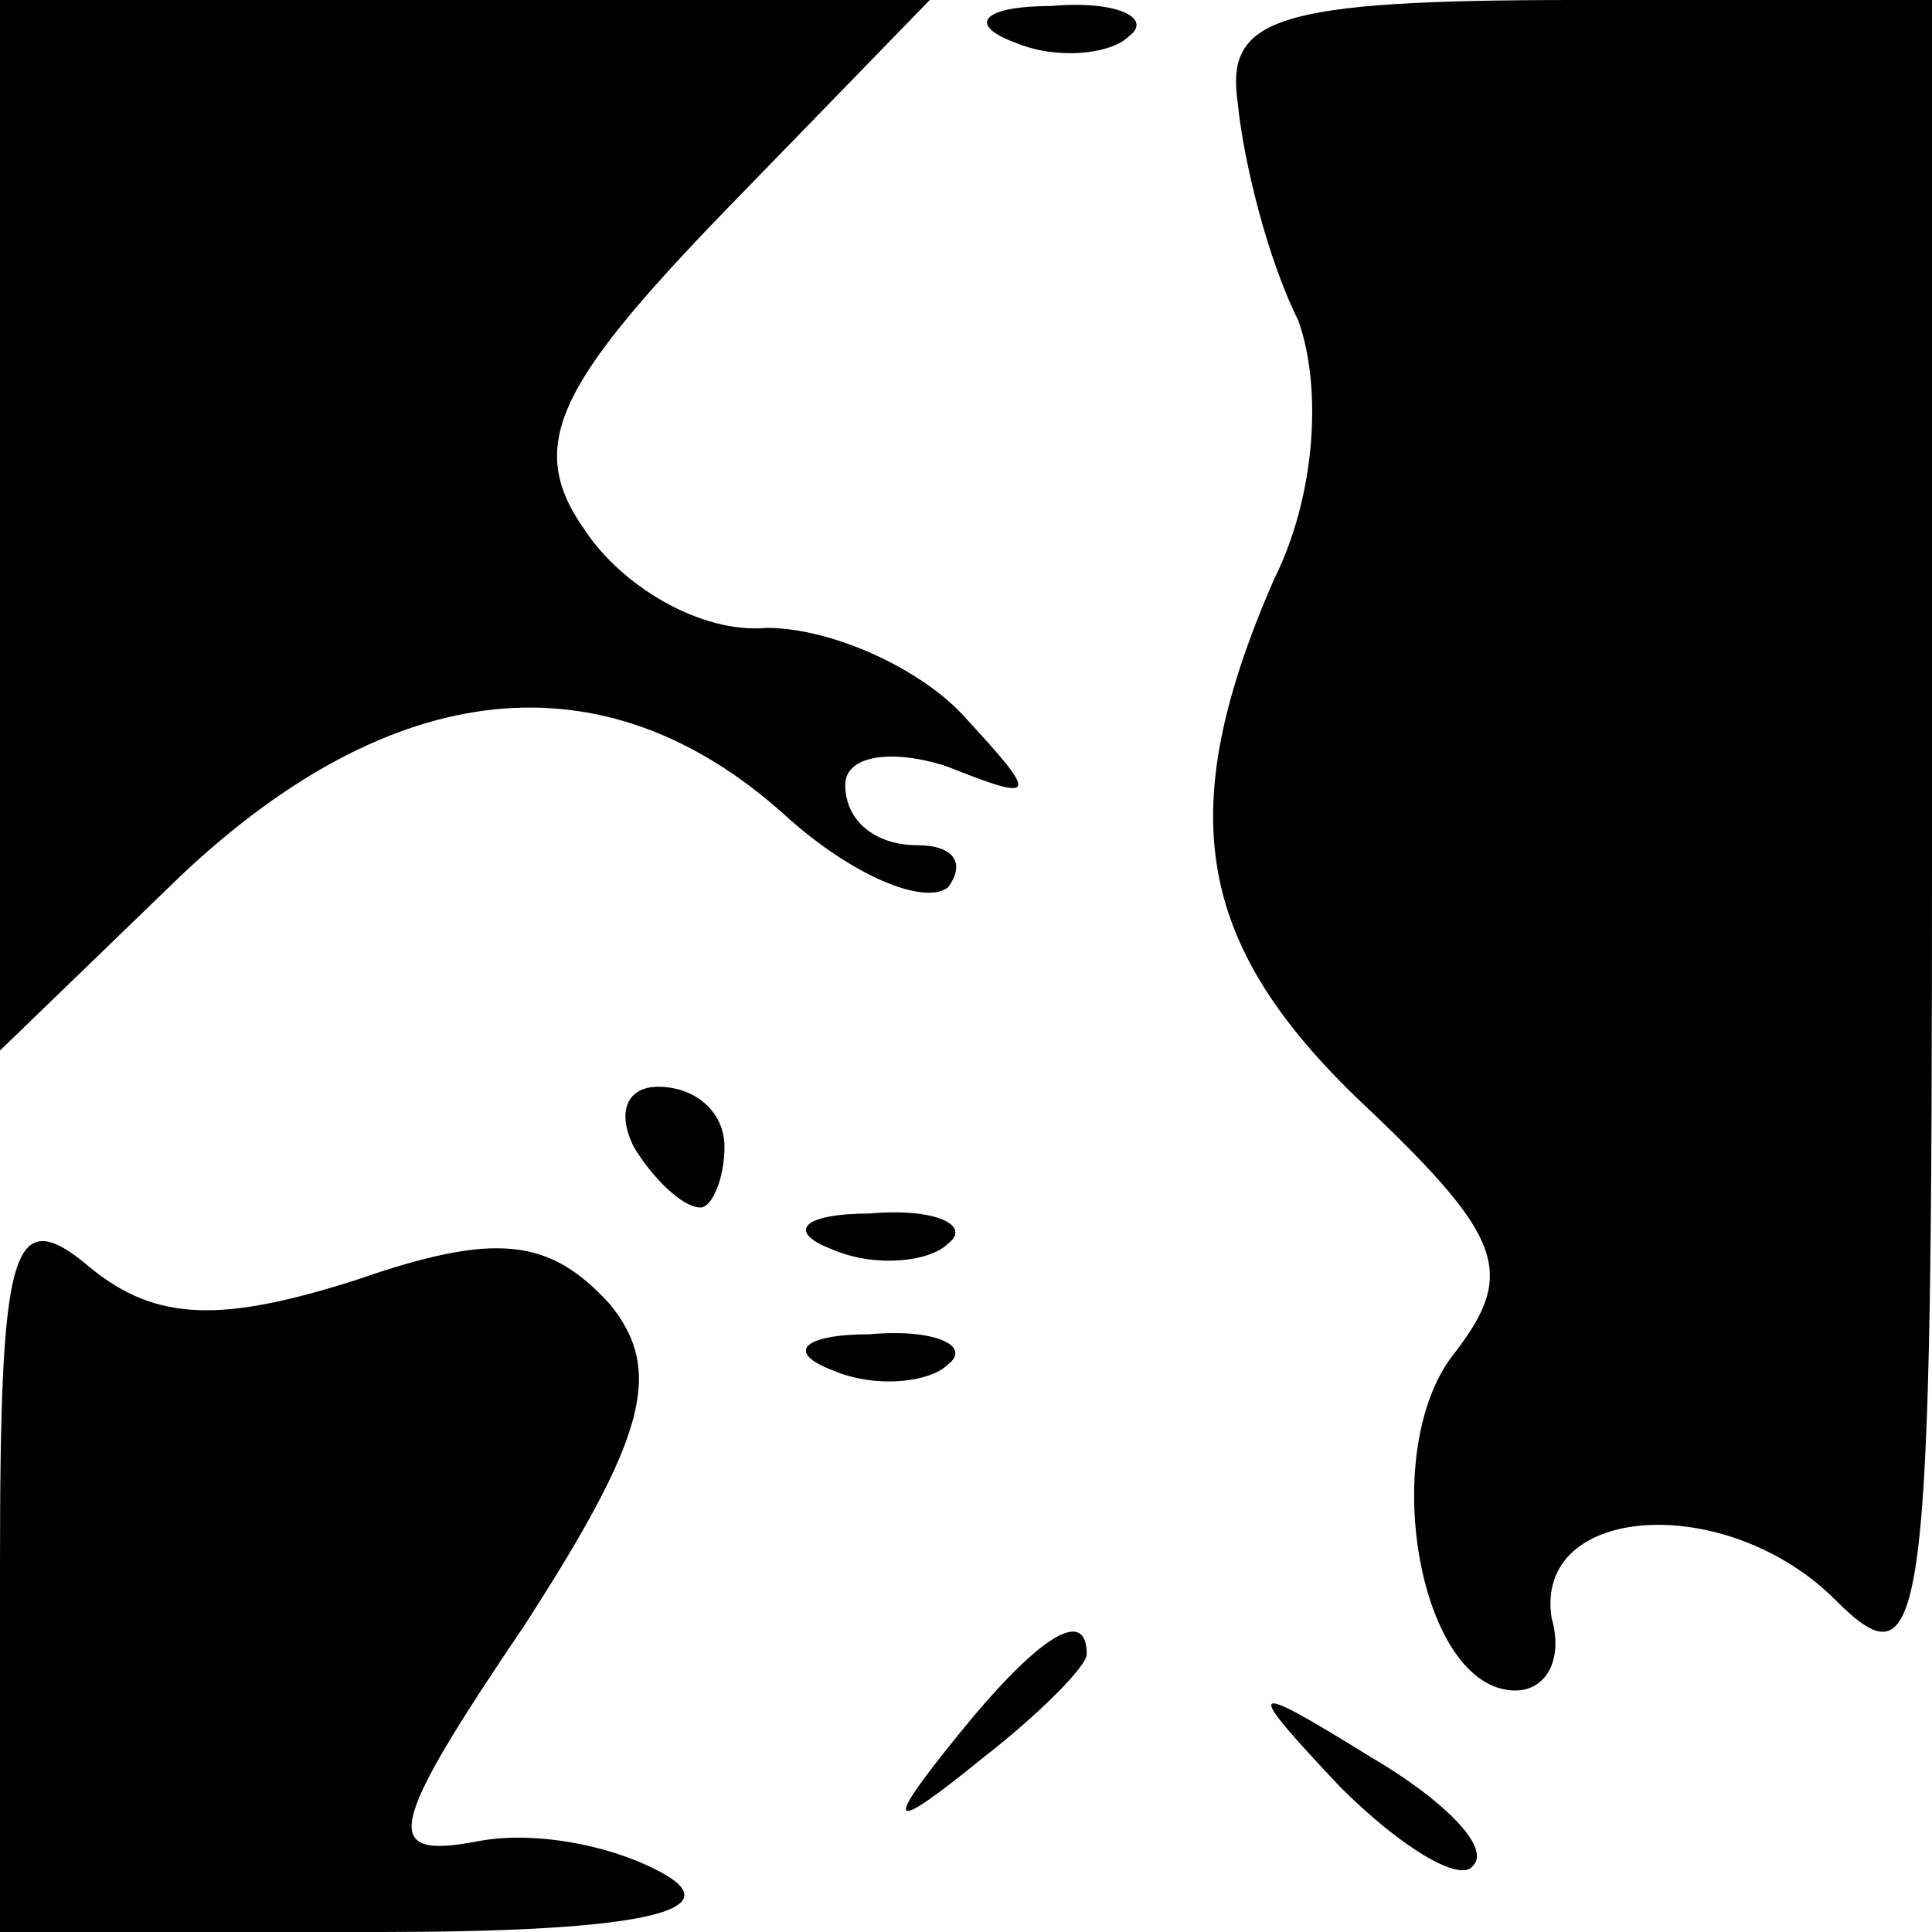 <?xml version="1.0" standalone="no"?>
<!DOCTYPE svg PUBLIC "-//W3C//DTD SVG 20010904//EN"
 "http://www.w3.org/TR/2001/REC-SVG-20010904/DTD/svg10.dtd">
<svg version="1.0" xmlns="http://www.w3.org/2000/svg"
 width="32pt" height="32pt" viewBox="0 0 32 32"
 preserveAspectRatio="xMidYMid meet">
<g transform="translate(0,32) scale(0.1,-0.1)"
fill="#000000" stroke="none">
<path fill="#000000" stroke="none" d="M0 233 l0 -87 30 29 c35 33 70 37 100
10 11 -10 23 -15 27 -12 3 4 1 7 -5 7 -7 0 -12 4 -12 10 0 5 8 6 17 3 15 -6
15 -5 3 8 -7 8 -22 15 -33 15 -11 -1 -24 7 -30 16 -10 14 -5 24 23 53 l34 35
-77 0 -77 0 0 -87z"/>
<path fill="#000000" stroke="none" d="M168 313 c7 -3 16 -2 19 1 4 3 -2 6
-13 5 -11 0 -14 -3 -6 -6z"/>
<path fill="#000000" stroke="none" d="M205 303 c1 -10 5 -26 10 -36 4 -11 3
-29 -4 -43 -17 -39 -13 -61 16 -88 22 -21 24 -27 14 -40 -13 -16 -6 -56 10
-56 5 0 8 5 6 12 -3 19 29 21 47 3 15 -15 16 -5 16 124 l0 141 -59 0 c-50 0
-58 -3 -56 -17z"/>
<path fill="#000000" stroke="none" d="M105 130 c3 -5 8 -10 11 -10 2 0 4 5 4
10 0 6 -5 10 -11 10 -5 0 -7 -4 -4 -10z"/>
<path fill="#000000" stroke="none" d="M0 61 l0 -61 63 0 c40 0 57 3 48 9 -8
5 -22 8 -32 6 -16 -3 -15 2 8 36 20 31 23 42 14 53 -10 11 -19 12 -42 4 -22
-7 -33 -7 -44 2 -13 11 -15 4 -15 -49z"/>
<path fill="#000000" stroke="none" d="M138 113 c7 -3 16 -2 19 1 4 3 -2 6
-13 5 -11 0 -14 -3 -6 -6z"/>
<path fill="#000000" stroke="none" d="M138 93 c7 -3 16 -2 19 1 4 3 -2 6 -13
5 -11 0 -14 -3 -6 -6z"/>
<path fill="#000000" stroke="none" d="M159 33 c-13 -16 -12 -17 4 -4 9 7 17
15 17 17 0 8 -8 3 -21 -13z"/>
<path fill="#000000" stroke="none" d="M222 24 c10 -10 20 -16 22 -13 3 3 -5
11 -17 18 -21 13 -21 12 -5 -5z"/>
</g>
</svg>
